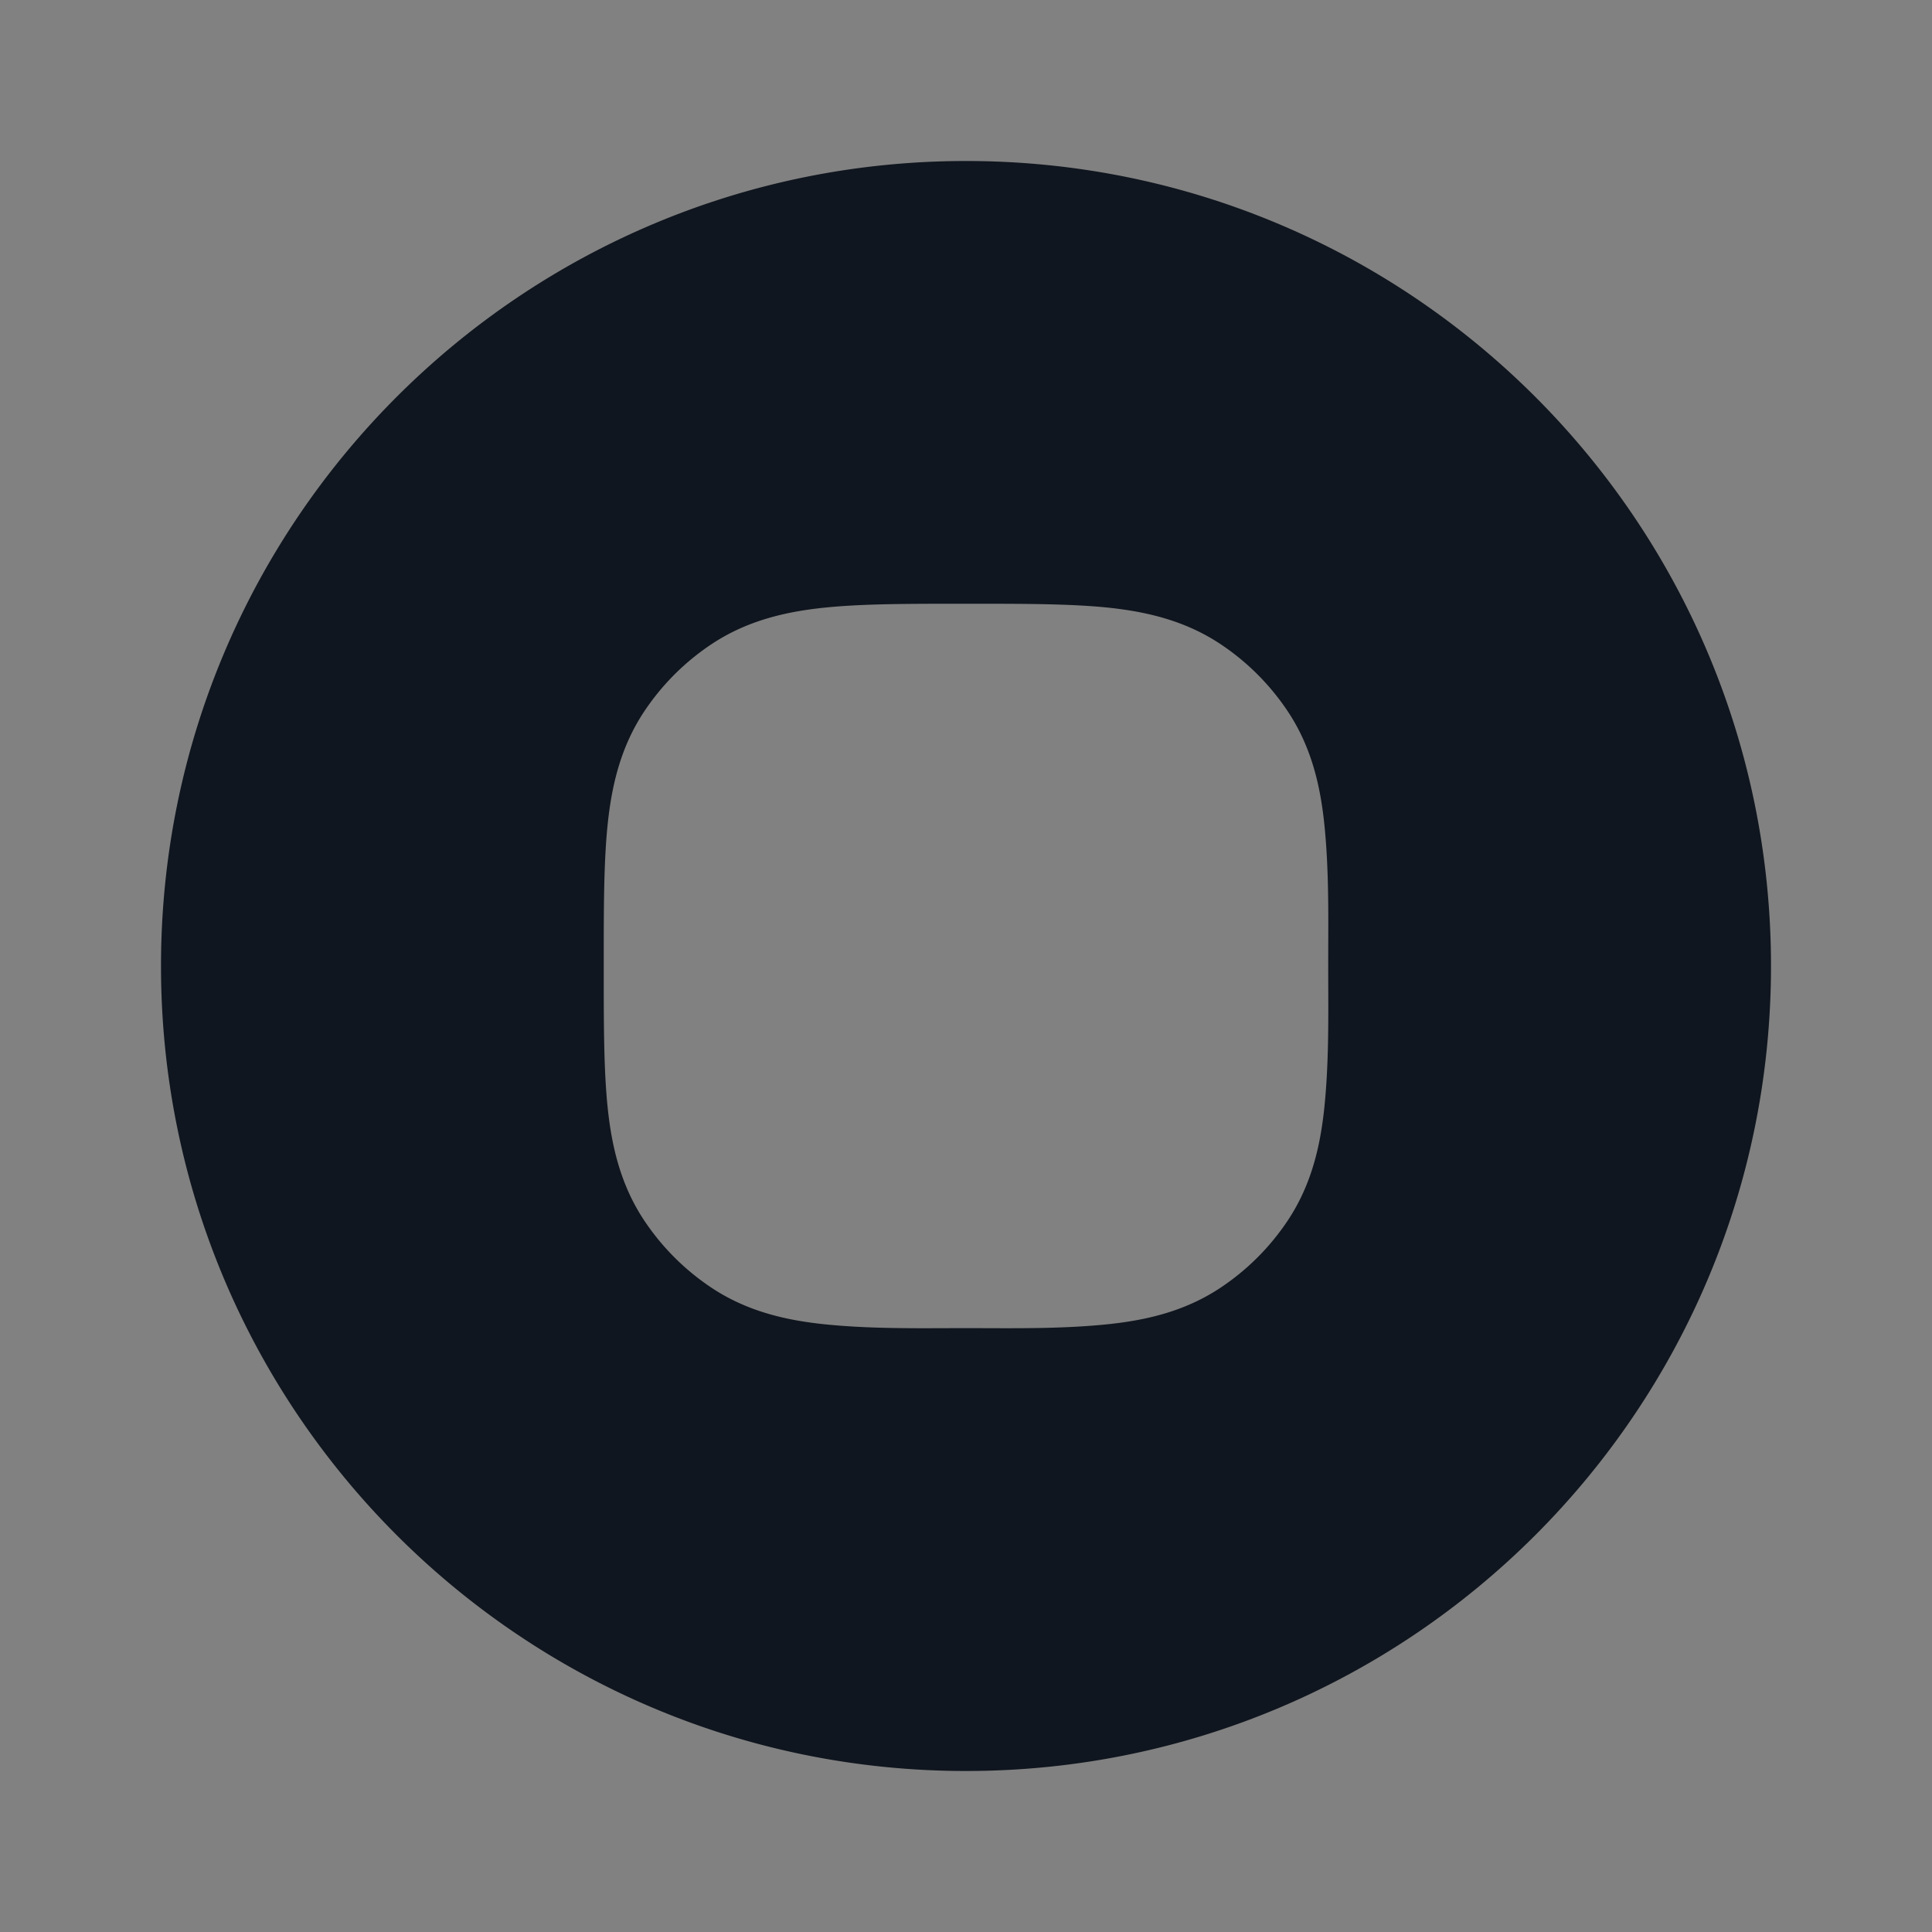 <svg xmlns="http://www.w3.org/2000/svg" width="24" height="24" fill="none"><rect width="100%" height="100%" fill="#808080" stroke="none"/><path fill="#fff" fill-opacity=".01" d="M24 0v24H0V0z"/><path fill="#10161F" fill-rule="evenodd" d="M12 2C6.477 2 2 6.477 2 12s4.477 10 10 10 10-4.477 10-10S17.523 2 12 2m.049 5.5h-.098c-.66 0-1.23 0-1.695.047-.494.05-.979.162-1.423.459a3 3 0 0 0-.827.827c-.297.444-.409.93-.459 1.423C7.5 10.72 7.5 11.29 7.5 11.95v.098c0 .66 0 1.23.047 1.695.05.494.162.979.459 1.423a3 3 0 0 0 .827.827c.444.297.93.409 1.423.459.497.05.998.049 1.498.047a67.332 67.332 0 0 1 .492 0c.5.002 1.001.003 1.498-.047.494-.05.979-.162 1.423-.459a3 3 0 0 0 .827-.827c.297-.444.409-.93.459-1.423.05-.497.049-.998.047-1.498a67.332 67.332 0 0 1 0-.492c.002-.5.003-1.001-.047-1.498-.05-.494-.162-.979-.459-1.423a3 3 0 0 0-.827-.827c-.444-.297-.93-.409-1.423-.459C13.28 7.5 12.71 7.5 12.05 7.5" clip-rule="evenodd"/></svg>